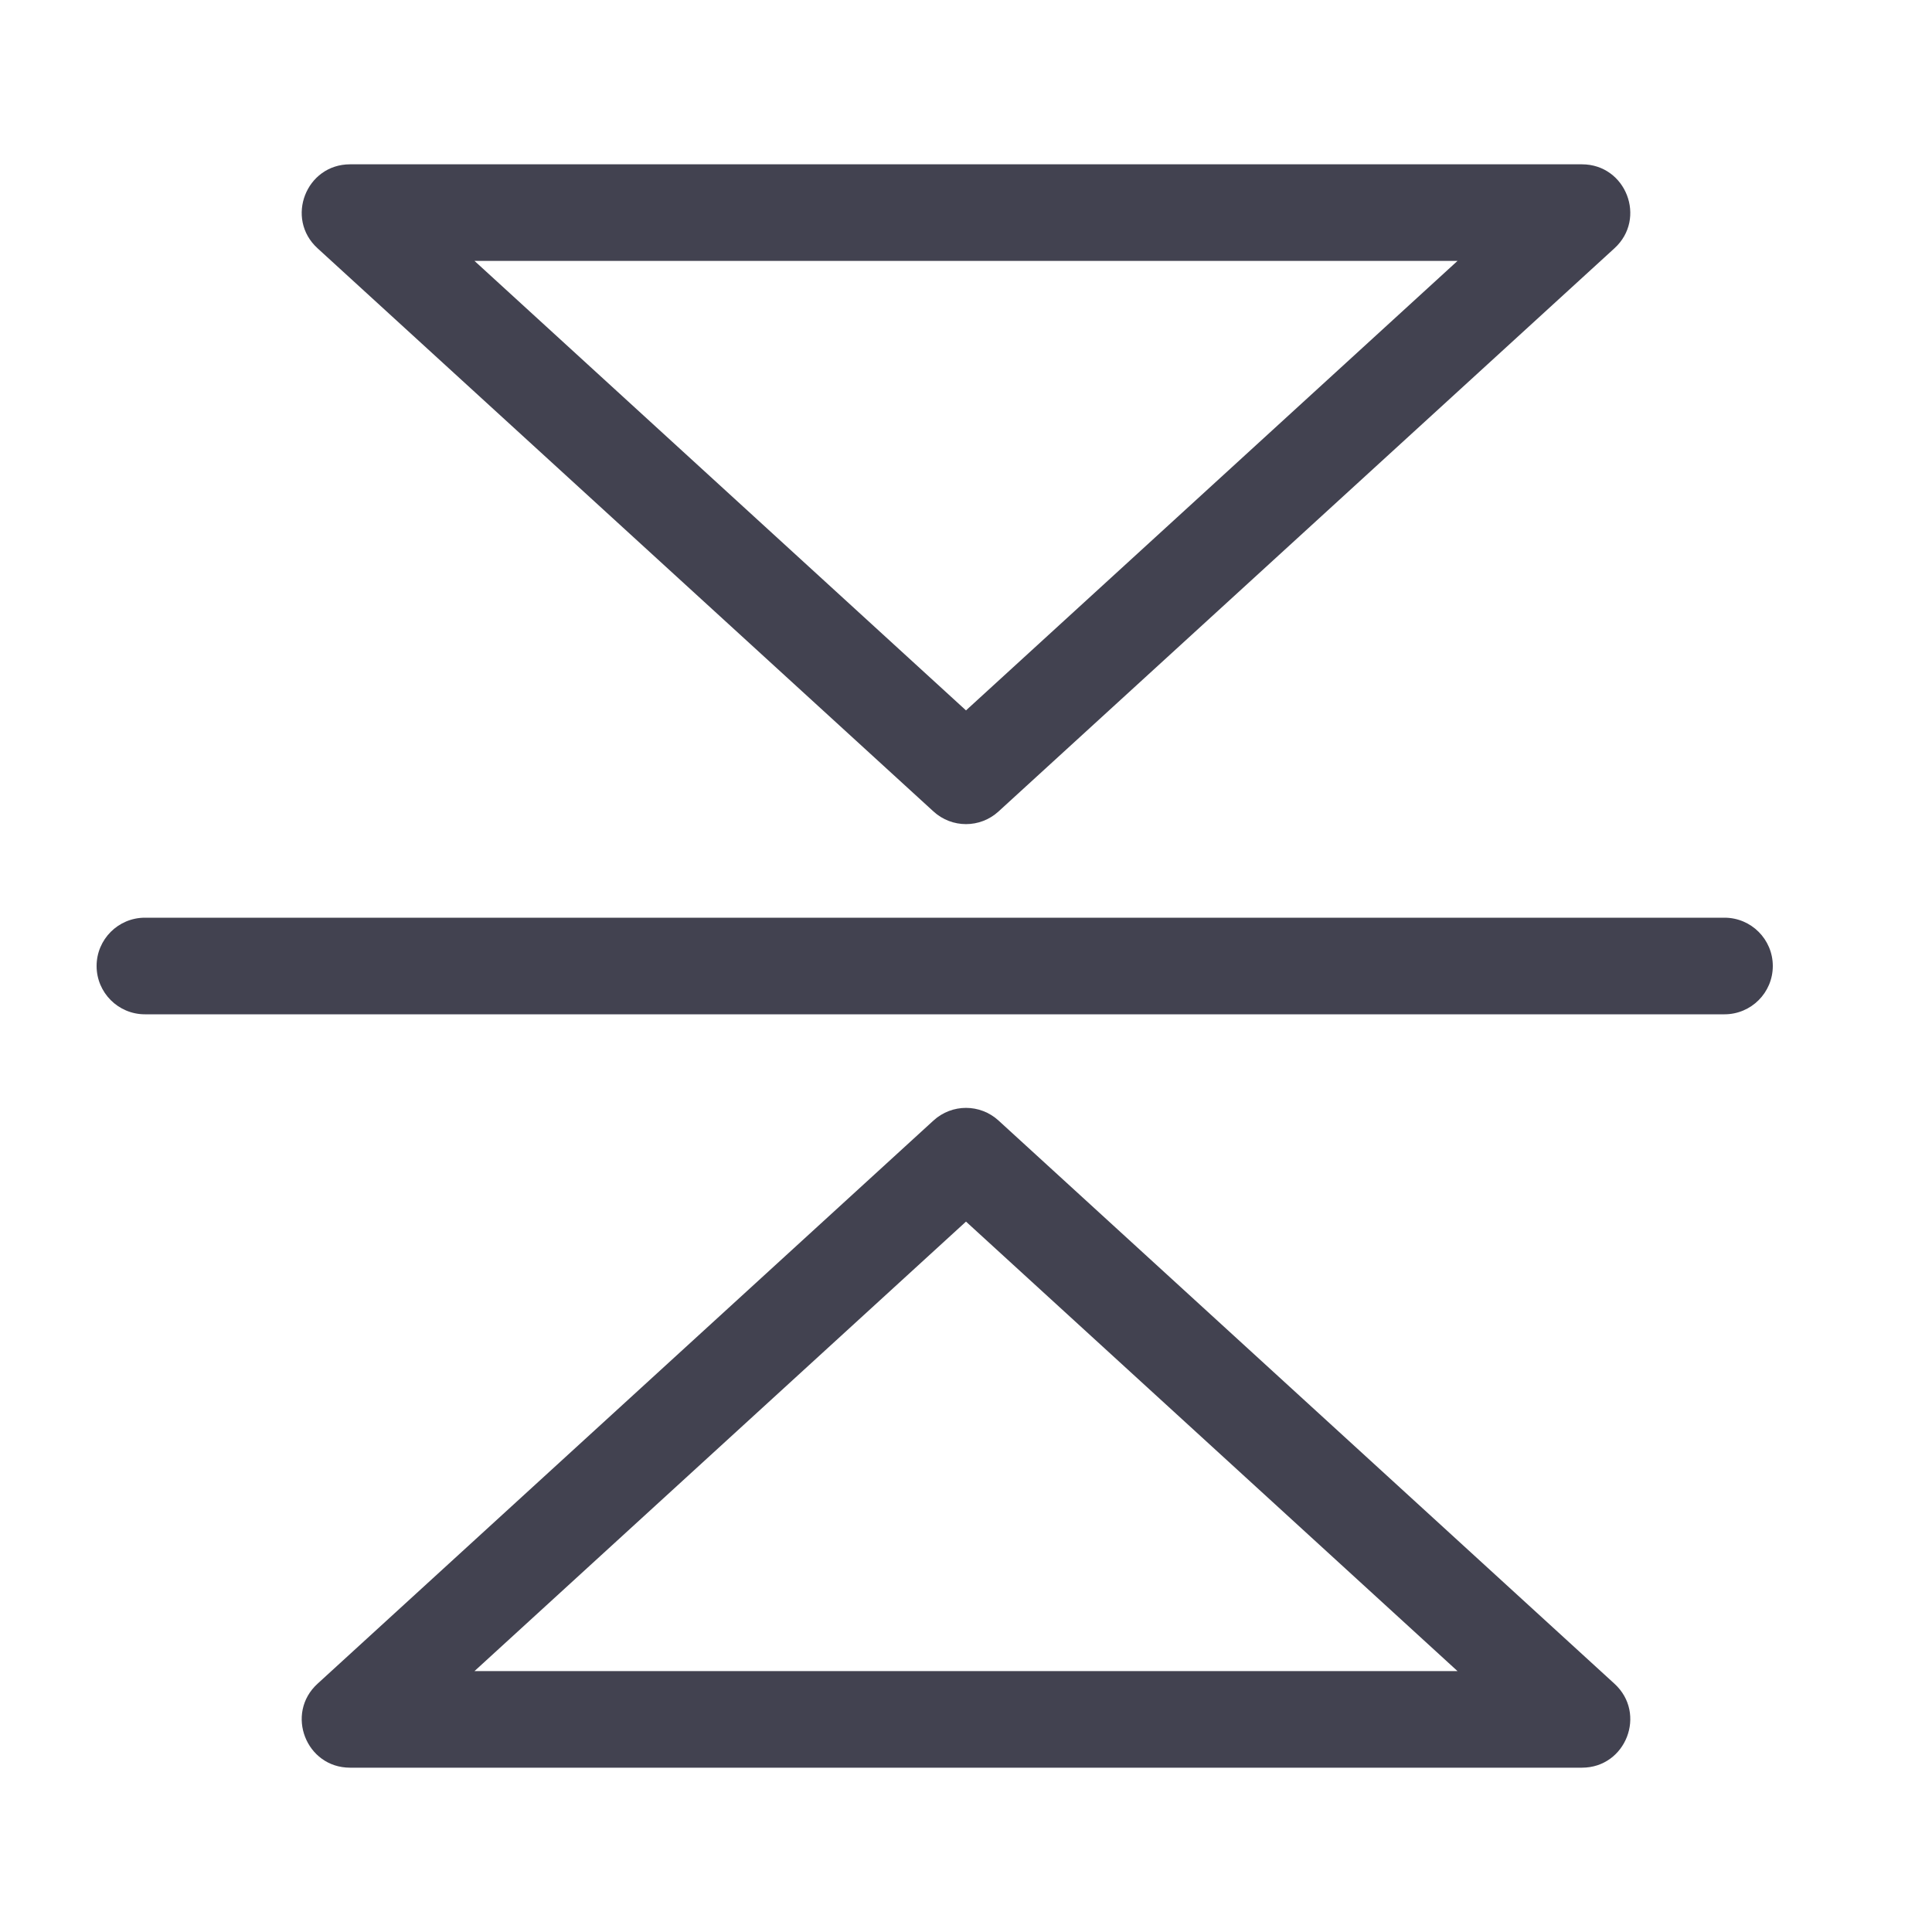 <svg width="20" height="20" viewBox="0 0 20 20" fill="none" xmlns="http://www.w3.org/2000/svg" xmlns:xlink="http://www.w3.org/1999/xlink">
	<desc>
			Created with Pixso.
	</desc>
	<path d="M1.5 10.5L17.852 10.5C18.128 10.5 18.352 10.276 18.352 10C18.352 9.724 18.128 9.5 17.852 9.5L1.5 9.5C1.224 9.5 1 9.724 1 10C1 10.276 1.224 10.5 1.5 10.5Z" fill-rule="evenodd" fill="#424250"/>
	<path d="M9.663 8.4L3.287 2.57C2.95 2.262 3.168 1.701 3.624 1.701L16.376 1.701C16.832 1.701 17.05 2.262 16.713 2.57L10.337 8.4C10.146 8.575 9.854 8.575 9.663 8.4ZM4.912 2.701L10 7.354L15.088 2.701L4.912 2.701Z" fill-rule="evenodd" fill="#424250" fill-opacity="1"/>
	<path d="M10.337 11.6L16.713 17.43C17.05 17.738 16.832 18.299 16.376 18.299L3.624 18.299C3.168 18.299 2.95 17.738 3.287 17.43L9.663 11.6C9.854 11.425 10.146 11.425 10.337 11.6ZM15.088 17.299L10 12.646L4.912 17.299L15.088 17.299Z" fill-rule="evenodd" fill="#424250" fill-opacity="1"/>
	<defs/>
</svg>
